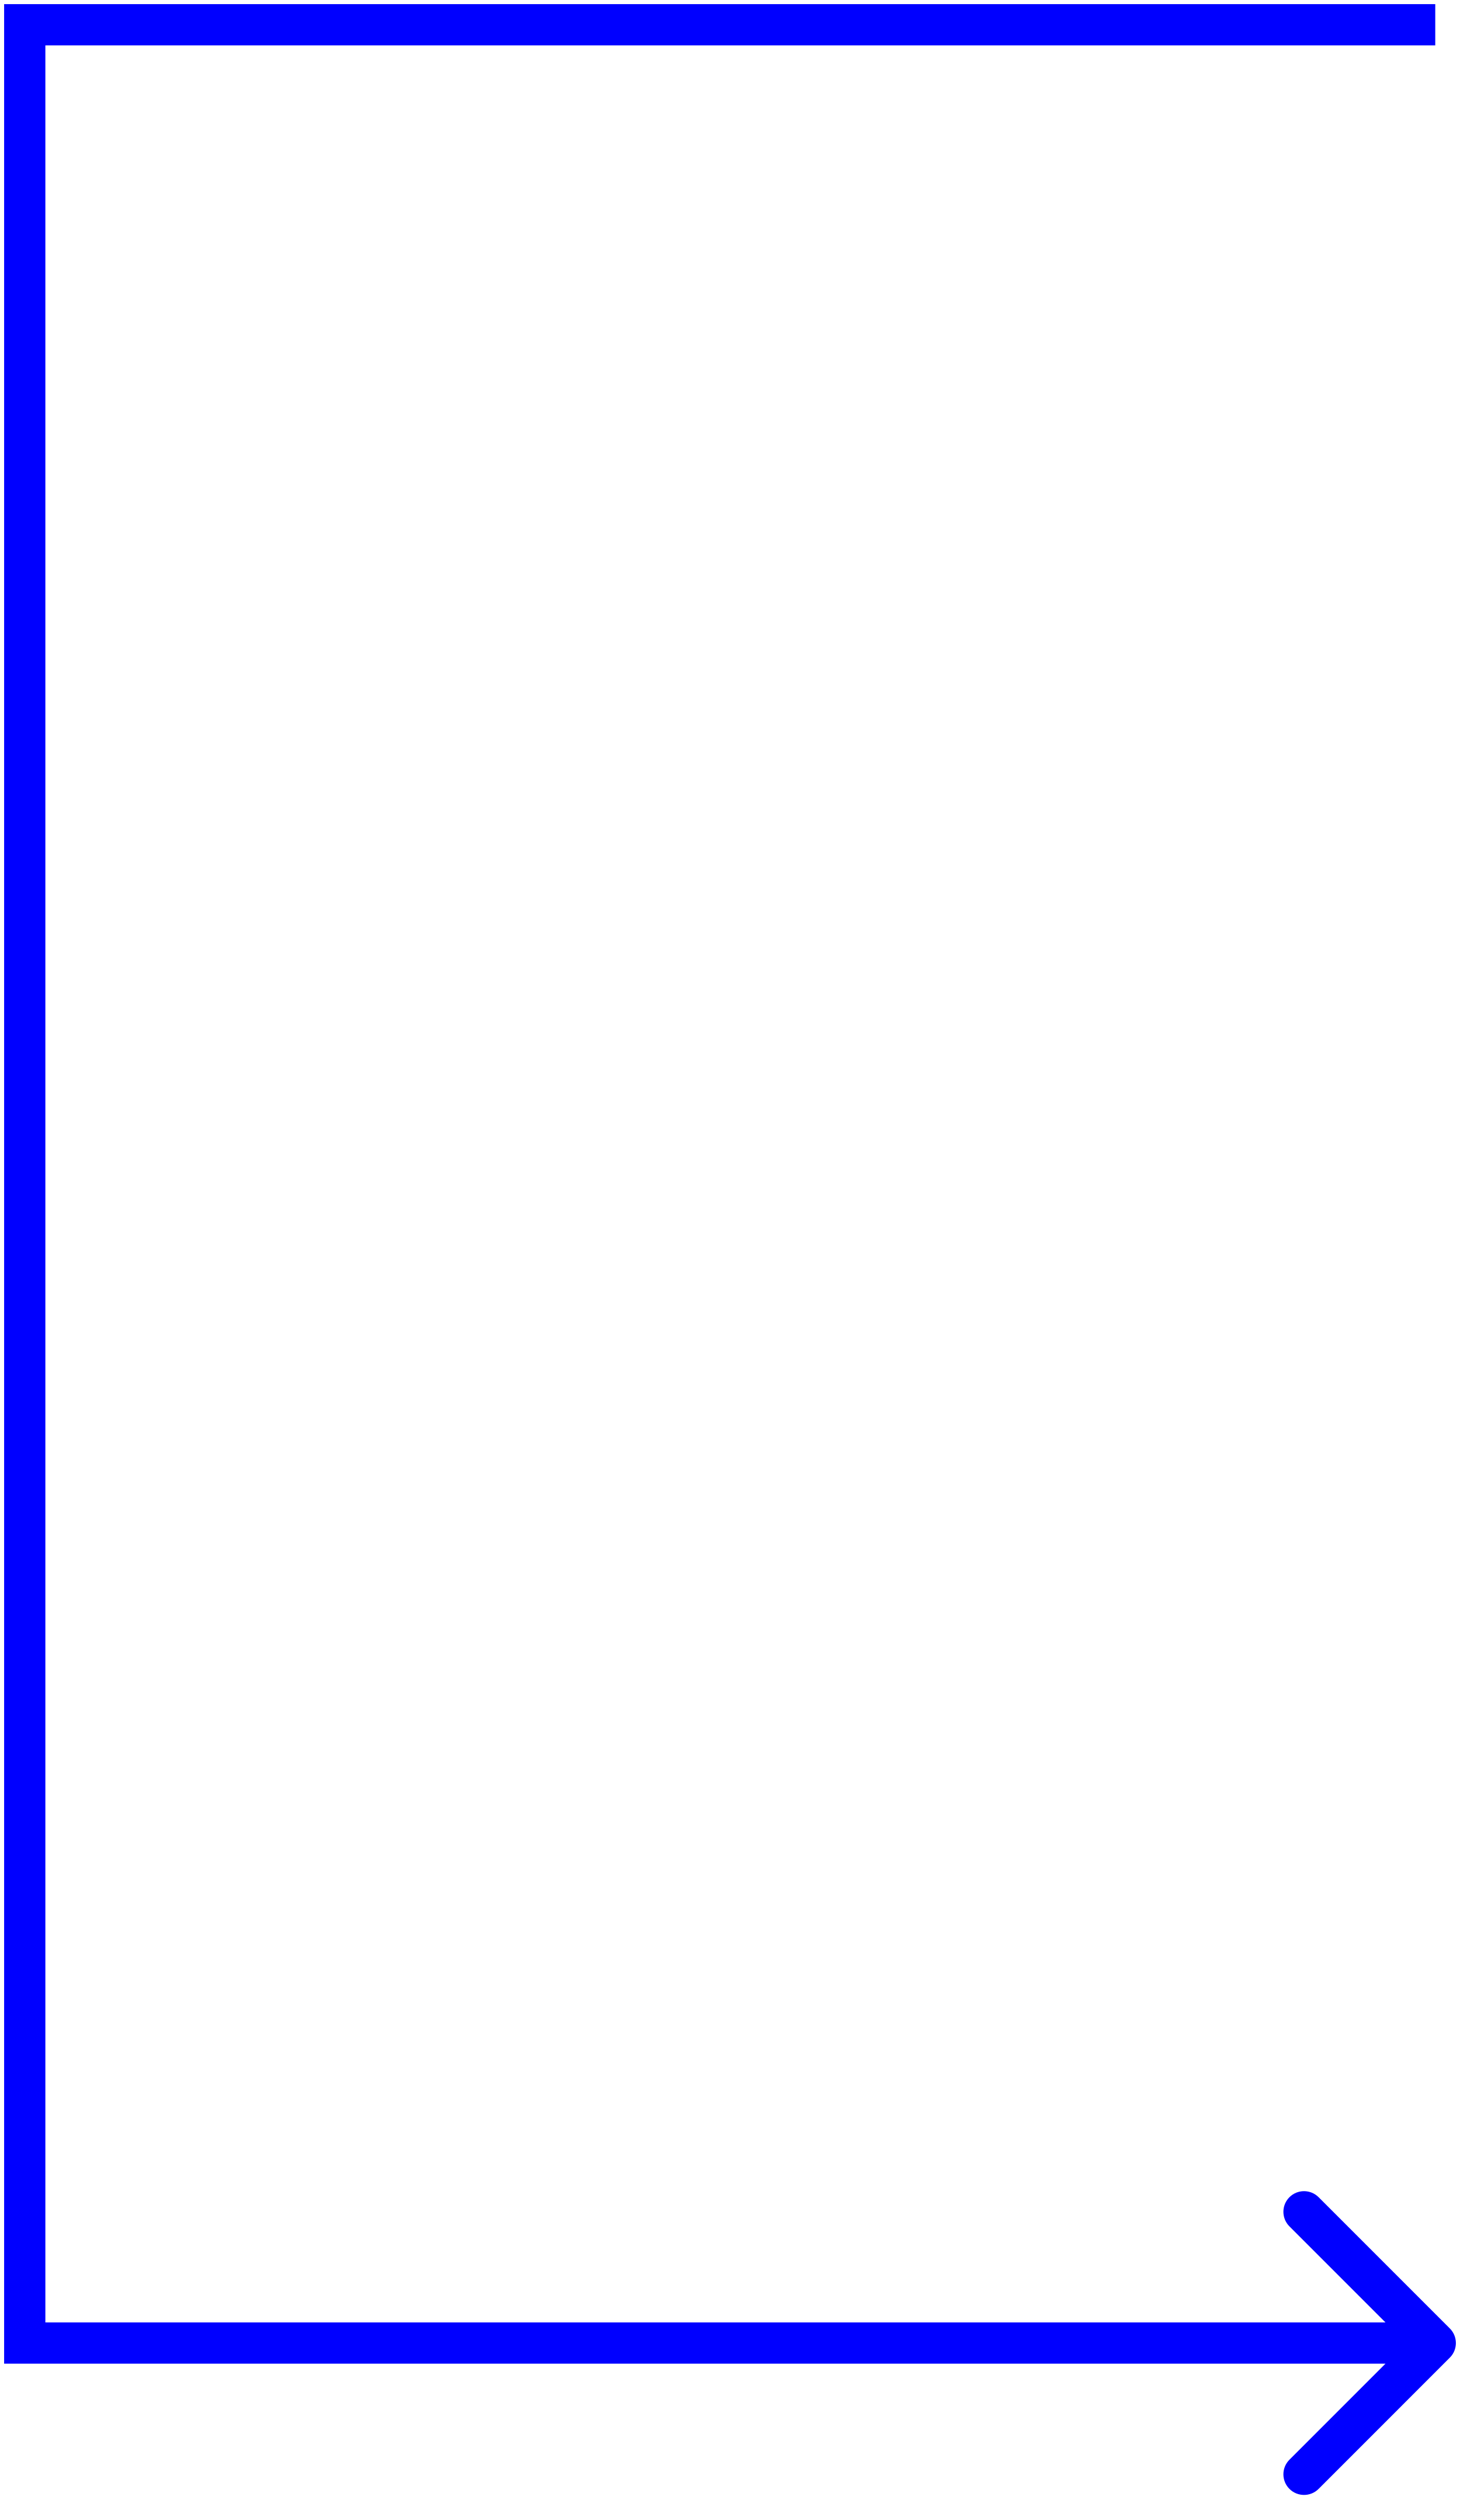 <svg width="177" height="303" viewBox="0 0 177 303" fill="none" xmlns="http://www.w3.org/2000/svg">
<rect width="177" height="303" fill="none"/>
<path d="M3 284L0.5 284L0.5 286.5L3 286.5L3 284ZM175.768 285.768C176.744 284.791 176.744 283.209 175.768 282.232L159.858 266.322C158.882 265.346 157.299 265.346 156.322 266.322C155.346 267.299 155.346 268.882 156.322 269.858L170.464 284L156.322 298.142C155.346 299.118 155.346 300.701 156.322 301.678C157.299 302.654 158.882 302.654 159.858 301.678L175.768 285.768ZM3 3L3 0.5L0.5 0.5L0.5 3L3 3ZM149 3L149 0.5L149 0.5L149 3ZM161.5 3L161.5 5.5L161.5 3ZM3 286.5L174 286.5L174 281.5L3 281.5L3 286.5ZM0.5 3L0.5 284L5.5 284L5.5 3L0.5 3ZM149 0.5L3 0.5L3 5.5L149 5.5L149 0.5ZM174 0.5L161.5 0.5L161.5 5.5L174 5.5L174 0.5ZM161.5 0.5L149 0.5L149 5.5L161.5 5.5L161.5 0.5Z" fill="blue"/>
</svg>

